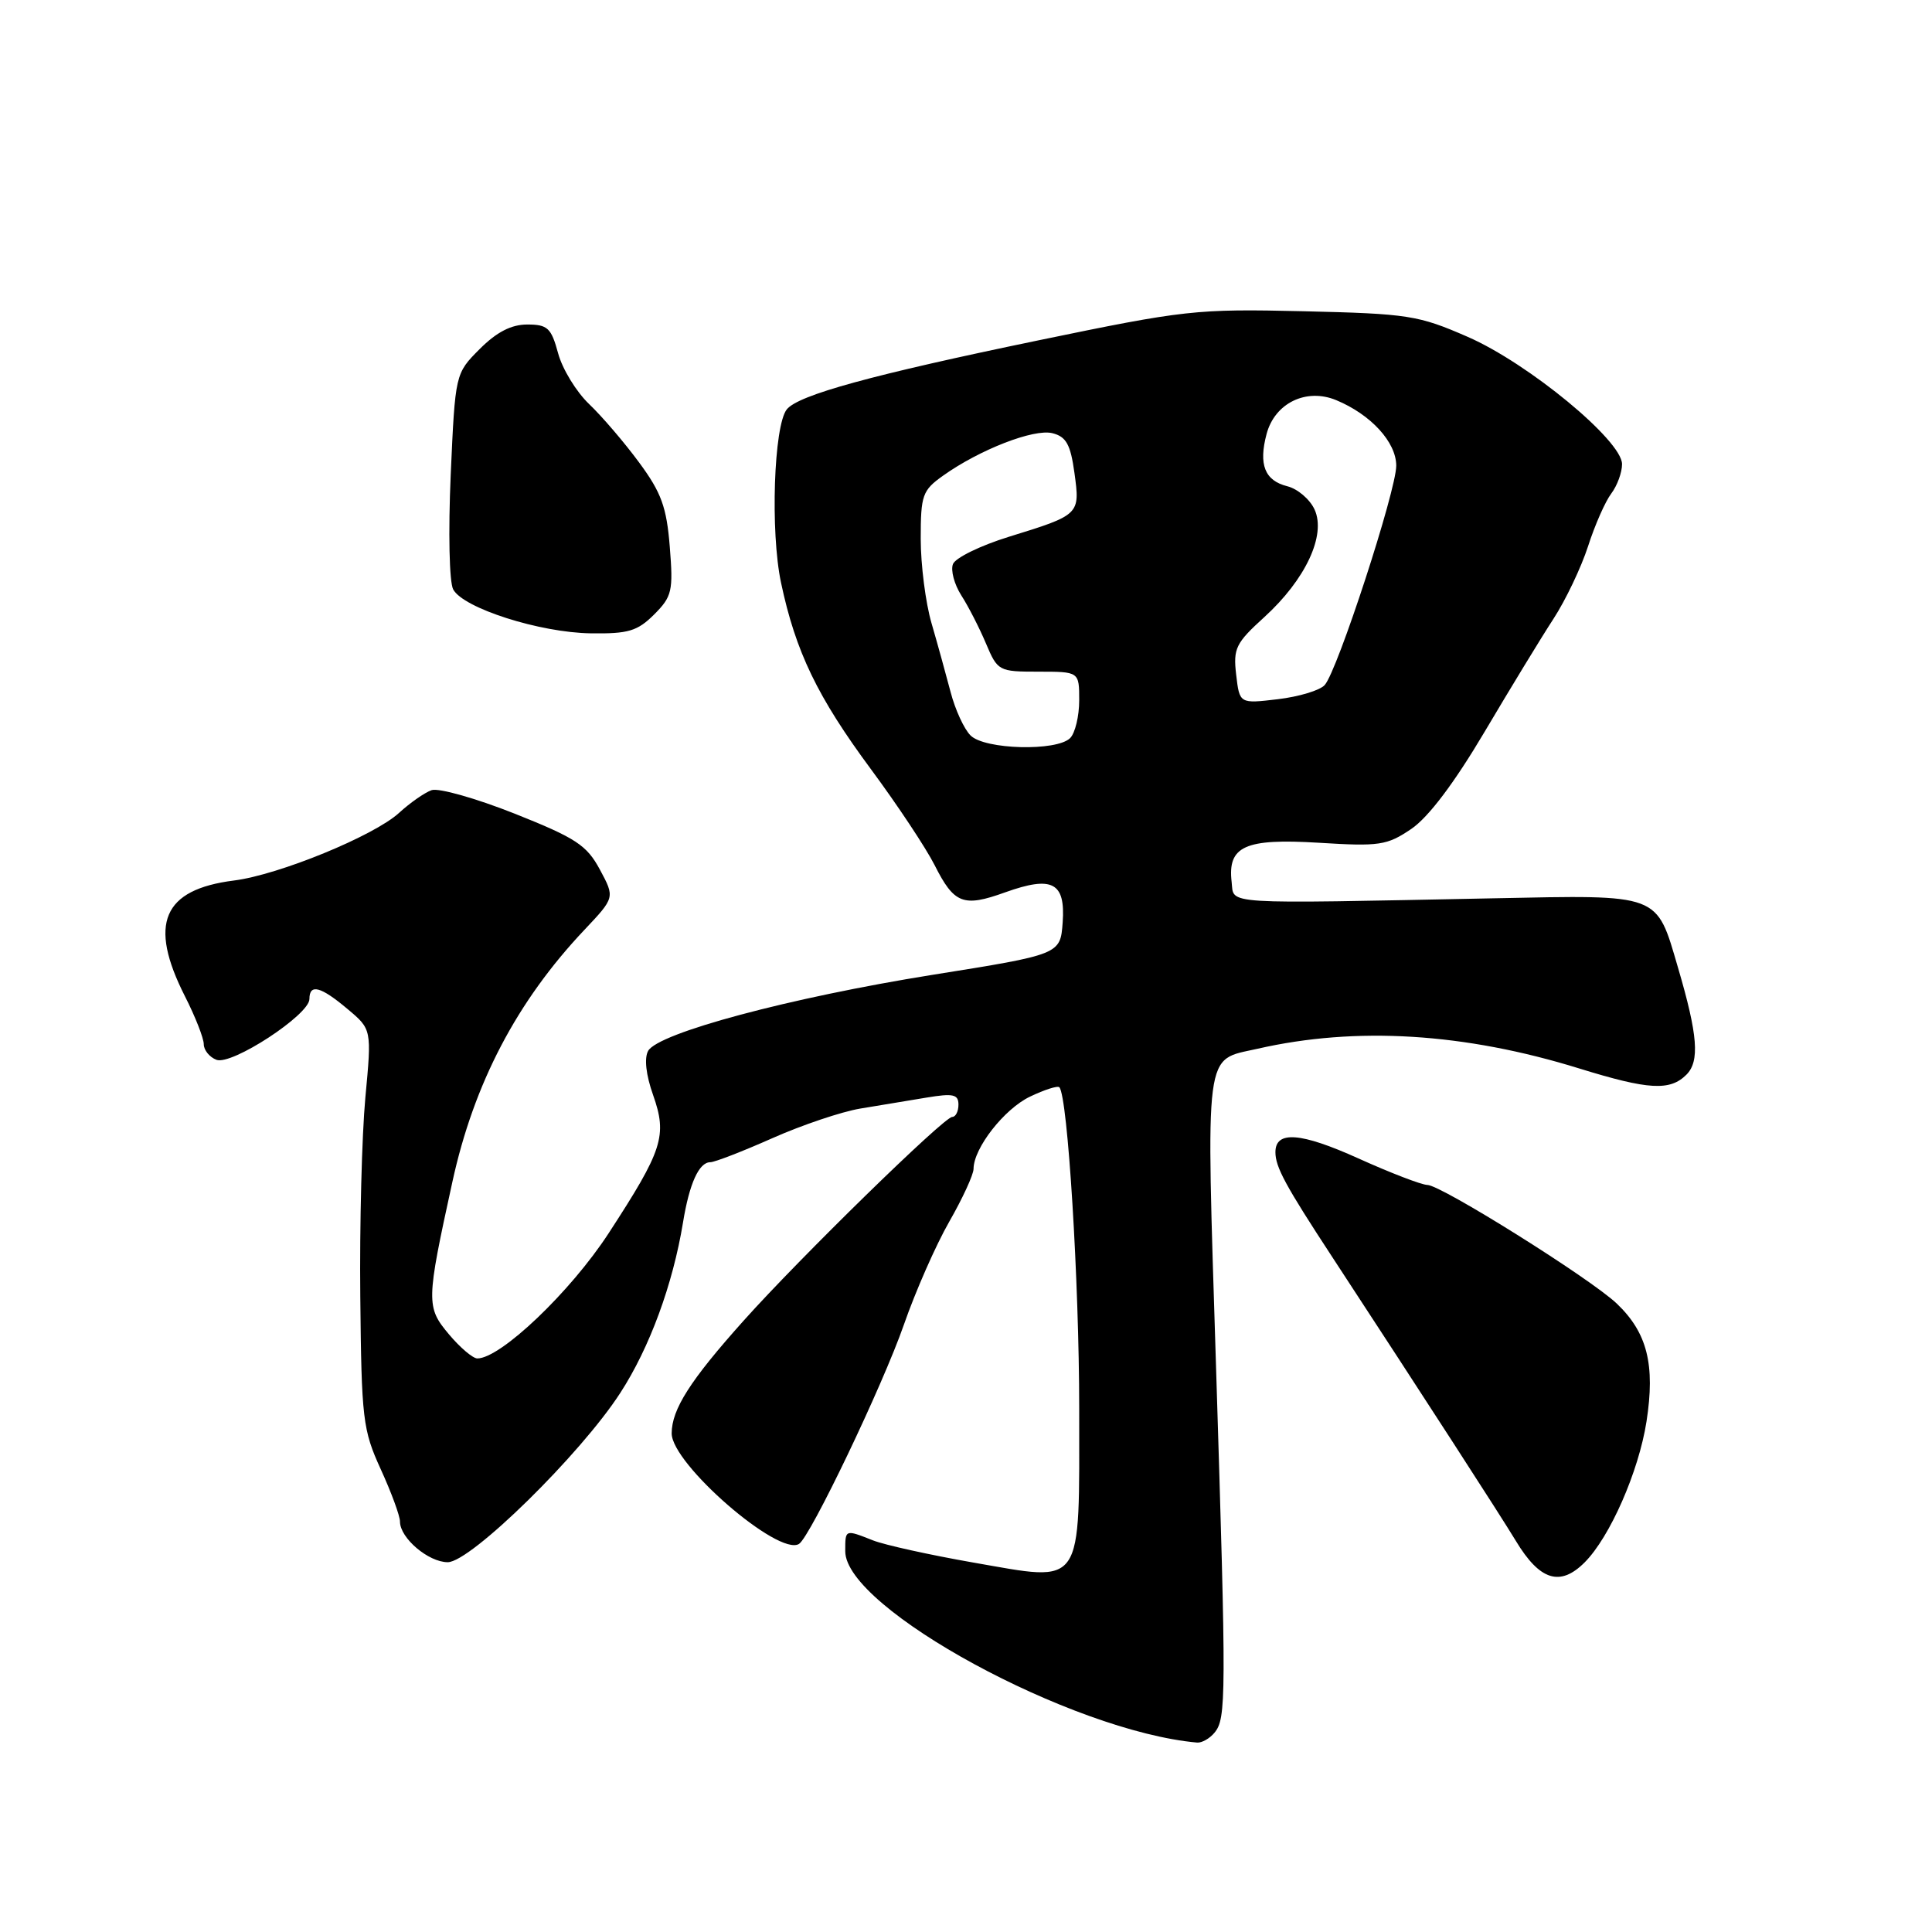 <?xml version="1.0" encoding="UTF-8" standalone="no"?>
<!DOCTYPE svg PUBLIC "-//W3C//DTD SVG 1.1//EN" "http://www.w3.org/Graphics/SVG/1.1/DTD/svg11.dtd" >
<svg xmlns="http://www.w3.org/2000/svg" xmlns:xlink="http://www.w3.org/1999/xlink" version="1.1" viewBox="0 0 256 256">
 <g >
 <path fill="currentColor"
d=" M 160.92 229.60 C 162.49 227.70 162.51 225.16 161.13 181.07 C 159.80 138.29 159.50 140.58 166.61 138.97 C 179.70 135.98 194.05 136.86 209.30 141.59 C 218.45 144.42 221.28 144.58 223.46 142.40 C 225.24 140.62 224.97 137.15 222.35 128.24 C 219.44 118.31 220.16 118.58 197.89 119.03 C 161.41 119.76 163.54 119.89 163.20 116.88 C 162.64 112.11 164.96 111.07 174.76 111.67 C 182.79 112.17 183.78 112.02 187.00 109.84 C 189.27 108.30 192.69 103.77 196.71 96.98 C 200.12 91.22 204.23 84.47 205.84 82.00 C 207.45 79.53 209.51 75.20 210.42 72.40 C 211.32 69.59 212.71 66.44 213.50 65.40 C 214.29 64.35 214.93 62.60 214.93 61.50 C 214.92 58.37 202.52 48.14 194.47 44.63 C 187.92 41.77 186.61 41.57 172.68 41.24 C 158.50 40.91 157.00 41.08 137.68 45.08 C 115.55 49.66 105.77 52.34 104.25 54.25 C 102.53 56.43 102.06 70.47 103.49 77.21 C 105.43 86.37 108.31 92.34 115.43 101.96 C 118.91 106.66 122.69 112.36 123.84 114.63 C 126.43 119.77 127.64 120.24 133.19 118.24 C 139.44 116.00 141.19 116.92 140.81 122.22 C 140.50 126.47 140.50 126.47 123.50 129.18 C 104.67 132.20 87.21 136.87 85.88 139.25 C 85.35 140.21 85.59 142.43 86.54 145.10 C 88.44 150.50 87.83 152.38 80.63 163.44 C 75.57 171.20 66.33 180.00 63.25 180.00 C 62.66 180.00 60.97 178.57 59.50 176.82 C 56.45 173.19 56.46 172.51 59.94 156.62 C 62.79 143.56 68.48 132.69 77.43 123.22 C 81.48 118.93 81.48 118.93 79.49 115.23 C 77.75 111.99 76.33 111.05 68.19 107.81 C 63.07 105.78 58.12 104.38 57.19 104.70 C 56.26 105.03 54.33 106.38 52.89 107.70 C 49.59 110.74 36.96 115.92 31.02 116.67 C 21.56 117.86 19.63 122.39 24.50 132.00 C 25.88 134.71 27.00 137.58 27.00 138.36 C 27.00 139.14 27.76 140.08 28.68 140.43 C 30.70 141.20 41.00 134.47 41.00 132.38 C 41.00 130.31 42.49 130.70 46.05 133.70 C 49.26 136.39 49.26 136.39 48.41 145.45 C 47.95 150.43 47.64 162.29 47.74 171.81 C 47.90 188.04 48.07 189.47 50.45 194.68 C 51.85 197.74 53.00 200.86 53.00 201.62 C 53.00 203.80 56.77 207.00 59.33 207.00 C 62.36 207.00 76.93 192.71 82.19 184.57 C 86.08 178.57 89.15 170.21 90.50 162.00 C 91.34 156.82 92.62 154.00 94.12 154.00 C 94.69 154.00 98.39 152.57 102.33 150.82 C 106.27 149.07 111.53 147.30 114.00 146.89 C 116.47 146.48 120.41 145.83 122.75 145.44 C 126.30 144.85 127.00 145.00 127.00 146.37 C 127.00 147.27 126.63 148.00 126.17 148.00 C 125.09 148.00 106.02 166.63 98.53 175.00 C 91.44 182.92 89.01 186.74 89.00 189.93 C 89.00 193.97 103.15 206.26 105.87 204.58 C 107.36 203.66 116.97 183.58 119.78 175.50 C 121.31 171.10 124.01 164.97 125.78 161.88 C 127.55 158.79 129.00 155.64 129.00 154.88 C 129.01 152.13 133.07 146.94 136.48 145.31 C 138.40 144.39 140.15 143.83 140.37 144.07 C 141.48 145.26 143.00 169.84 143.00 186.65 C 143.00 210.69 143.74 209.61 128.99 207.05 C 123.22 206.04 117.23 204.72 115.68 204.11 C 111.95 202.64 112.00 202.62 112.00 205.55 C 112.00 213.10 142.02 229.42 158.63 230.90 C 159.25 230.95 160.28 230.37 160.92 229.60 Z  M 209.97 207.03 C 213.32 203.68 217.13 195.01 218.17 188.36 C 219.34 180.82 218.27 176.58 214.23 172.73 C 210.75 169.42 190.94 157.01 189.13 157.01 C 188.37 157.00 184.25 155.42 179.98 153.49 C 172.34 150.04 169.00 149.79 169.00 152.67 C 169.00 154.64 170.32 157.08 176.49 166.50 C 188.88 185.43 198.79 200.76 200.86 204.18 C 204.03 209.43 206.72 210.28 209.97 207.03 Z  M 86.68 81.42 C 89.05 79.04 89.22 78.32 88.75 72.46 C 88.33 67.19 87.63 65.27 84.70 61.30 C 82.76 58.66 79.77 55.17 78.07 53.55 C 76.36 51.92 74.51 48.89 73.95 46.80 C 73.04 43.45 72.56 43.00 69.86 43.00 C 67.74 43.00 65.81 44.00 63.56 46.25 C 60.32 49.50 60.32 49.50 59.72 62.94 C 59.39 70.53 59.53 77.12 60.05 78.10 C 61.39 80.59 71.54 83.83 78.30 83.92 C 83.25 83.99 84.46 83.63 86.68 81.42 Z  M 128.60 97.45 C 127.75 96.61 126.56 94.02 125.96 91.70 C 125.35 89.39 124.22 85.28 123.43 82.57 C 122.64 79.86 122.00 74.82 122.00 71.39 C 122.00 65.60 122.22 64.98 124.96 63.03 C 129.80 59.58 137.00 56.78 139.45 57.40 C 141.28 57.86 141.85 58.89 142.37 62.67 C 143.13 68.19 143.10 68.22 133.67 71.13 C 129.92 72.29 126.58 73.92 126.27 74.75 C 125.95 75.57 126.45 77.43 127.37 78.88 C 128.30 80.32 129.77 83.19 130.64 85.25 C 132.19 88.92 132.33 89.00 137.61 89.00 C 143.00 89.00 143.00 89.00 143.00 92.80 C 143.00 94.89 142.46 97.14 141.80 97.80 C 140.02 99.58 130.47 99.33 128.60 97.45 Z  M 163.80 89.41 C 163.39 85.92 163.74 85.21 167.54 81.76 C 172.99 76.79 175.74 70.92 174.19 67.52 C 173.57 66.16 171.94 64.77 170.57 64.43 C 167.58 63.68 166.75 61.56 167.83 57.50 C 168.92 53.41 173.09 51.38 177.05 53.02 C 181.64 54.92 185.00 58.58 185.01 61.70 C 185.02 64.97 177.22 88.90 175.53 90.77 C 174.90 91.48 172.10 92.32 169.31 92.65 C 164.25 93.25 164.25 93.25 163.80 89.41 Z "/>
</g>
</svg>